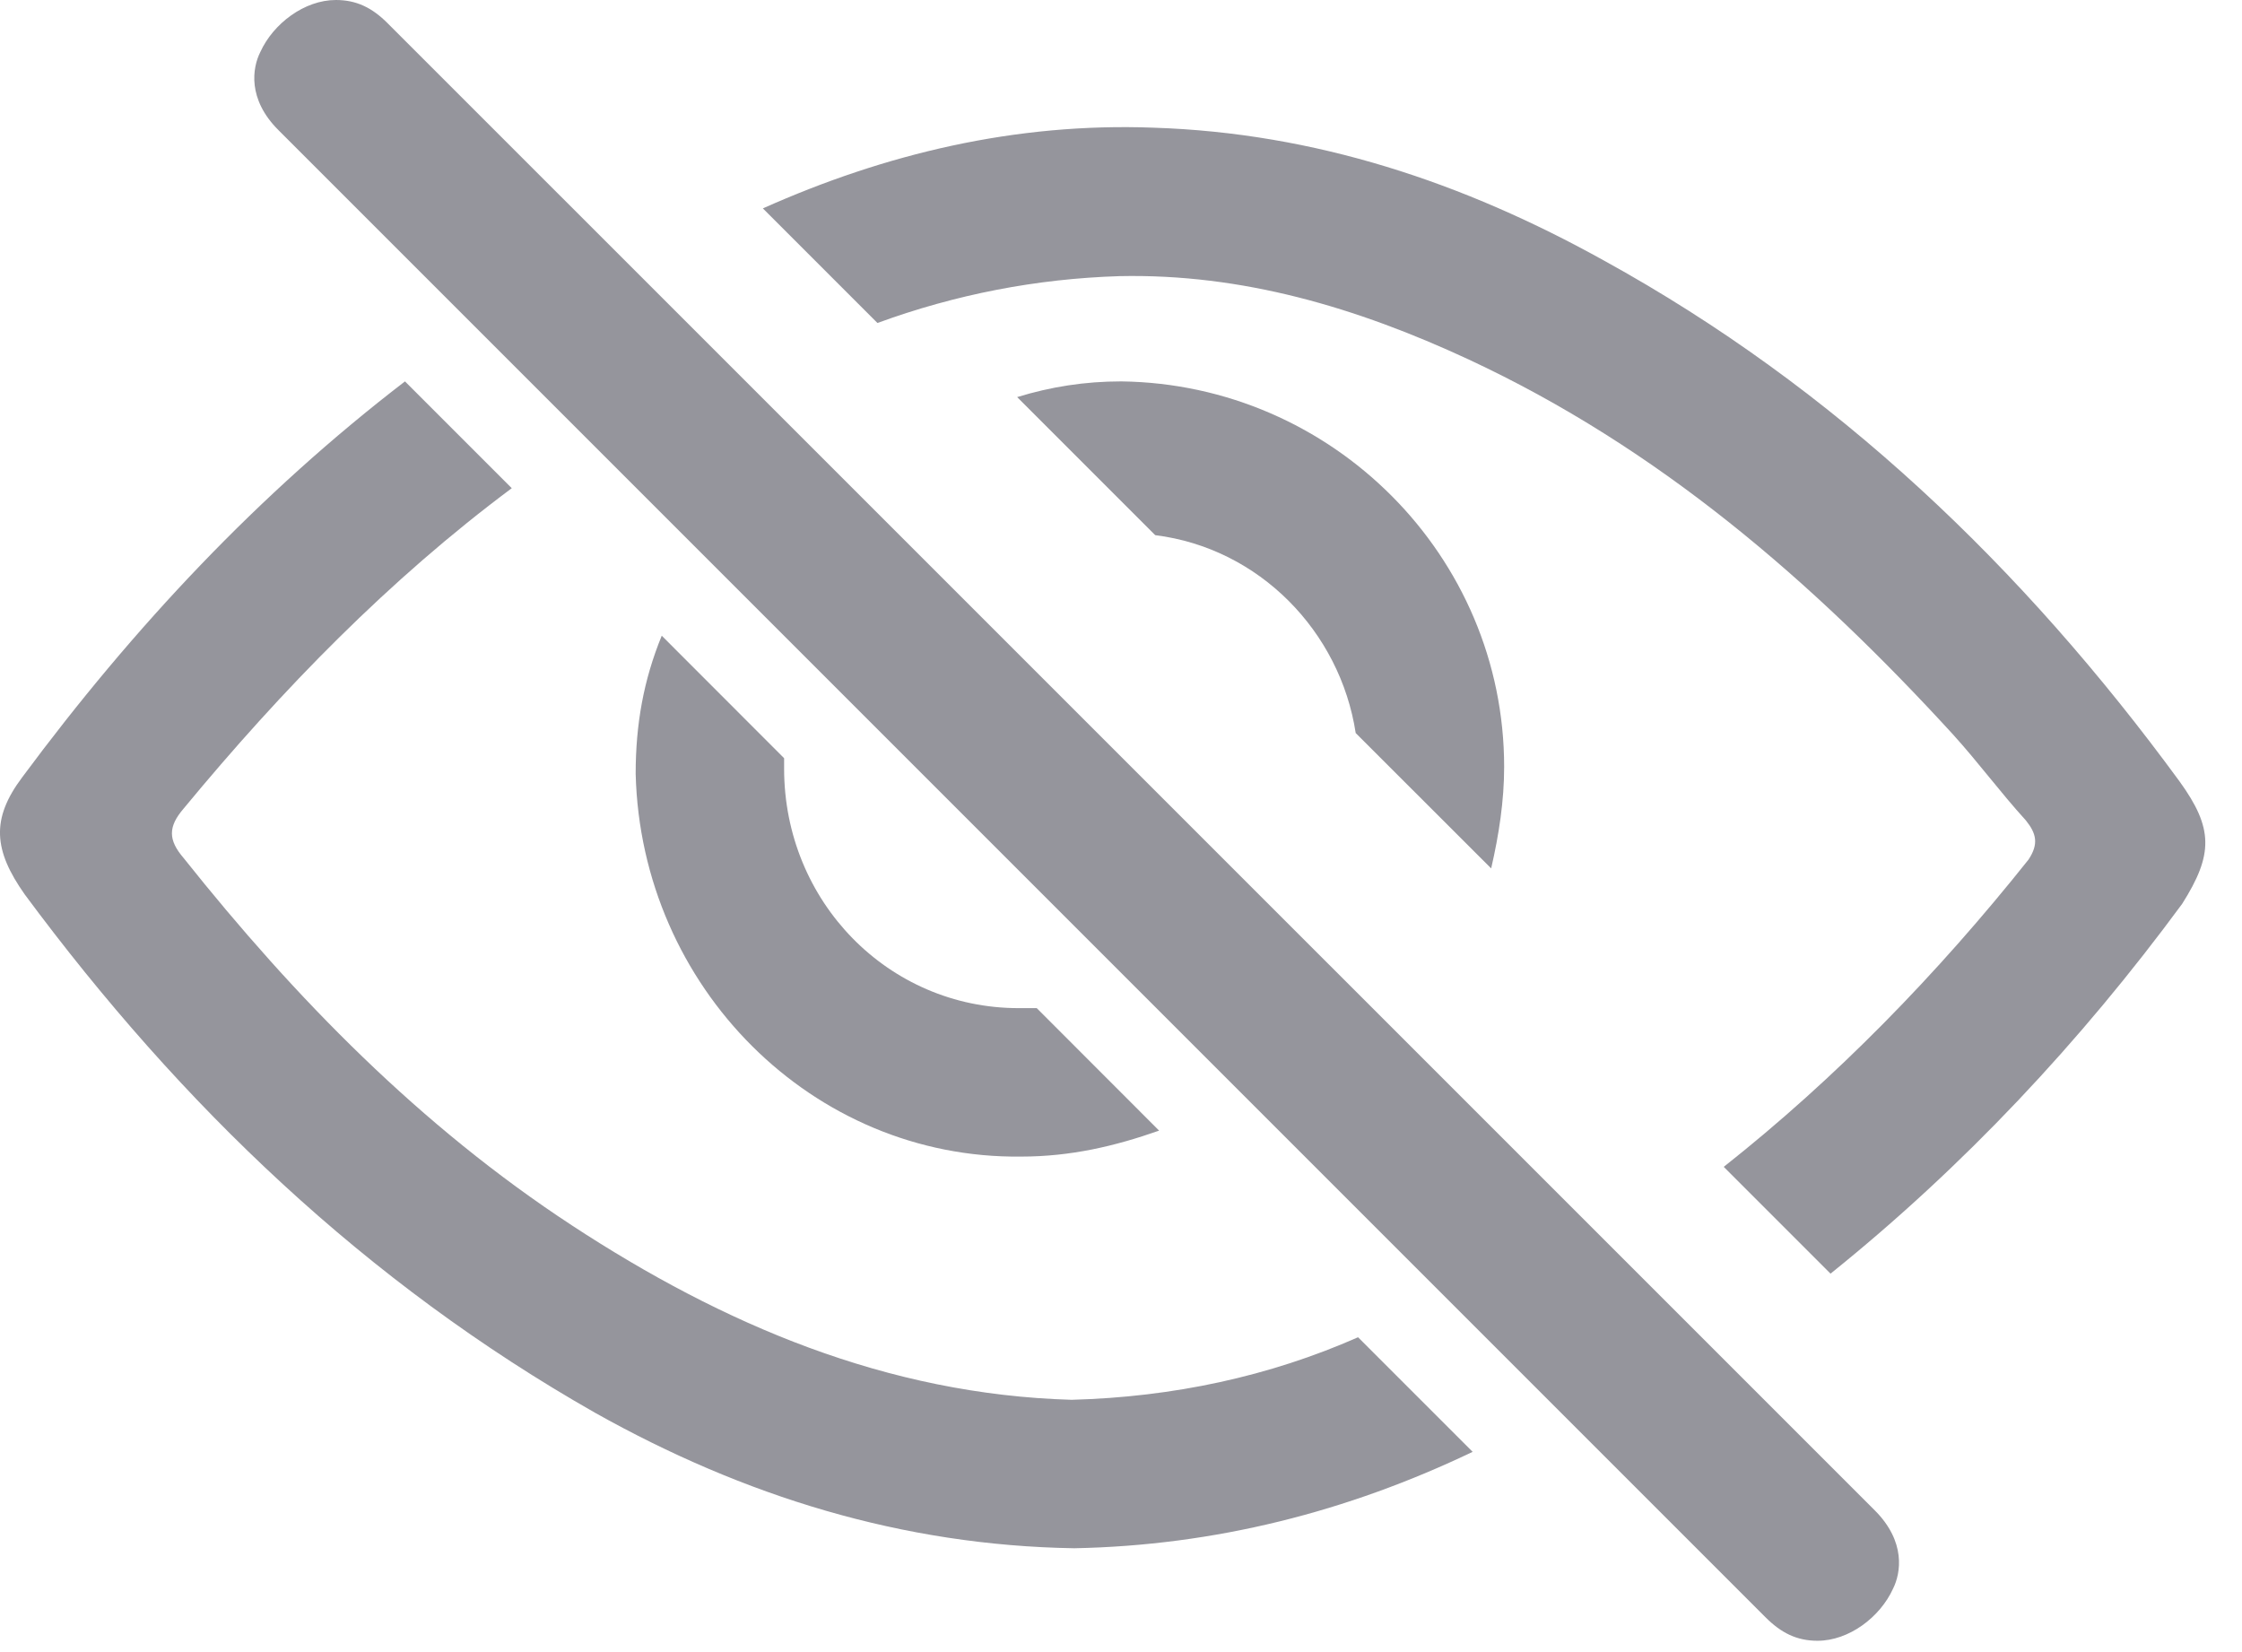 <svg width="19" height="14" viewBox="0 0 19 14" fill="none" xmlns="http://www.w3.org/2000/svg">
<path fill-rule="evenodd" clip-rule="evenodd" d="M9.082 11.862C7.515 11.817 6.125 11.222 4.845 10.383C3.565 9.544 2.505 8.463 1.556 7.271C1.424 7.117 1.424 7.006 1.556 6.852C2.395 5.837 3.3 4.91 4.337 4.137L3.432 3.232C2.196 4.181 1.137 5.307 0.188 6.587C-0.077 6.94 -0.055 7.205 0.21 7.58C1.534 9.368 3.101 10.868 5.043 11.972C6.301 12.678 7.647 13.097 9.104 13.12C10.296 13.097 11.421 12.81 12.48 12.303L11.509 11.332C10.759 11.663 9.943 11.839 9.082 11.862Z" fill="#95959C"/>
<path fill-rule="evenodd" clip-rule="evenodd" d="M18.471 6.622C17.146 4.812 15.557 3.289 13.593 2.208C12.402 1.546 11.144 1.126 9.775 1.082C8.606 1.038 7.502 1.303 6.465 1.766L7.436 2.737C8.098 2.495 8.782 2.362 9.488 2.34C10.526 2.318 11.497 2.605 12.446 3.046C14.057 3.797 15.359 4.922 16.551 6.224C16.771 6.467 16.948 6.71 17.169 6.953C17.257 7.063 17.279 7.151 17.191 7.284C16.418 8.255 15.557 9.138 14.608 9.888L15.513 10.793C16.639 9.888 17.632 8.829 18.493 7.659C18.758 7.24 18.758 7.019 18.471 6.622Z" fill="#95959C"/>
<path fill-rule="evenodd" clip-rule="evenodd" d="M11.489 6.212L12.637 7.359C12.703 7.073 12.747 6.786 12.747 6.499C12.747 4.711 11.29 3.255 9.503 3.232C9.194 3.232 8.907 3.277 8.62 3.365L9.79 4.535C10.672 4.645 11.357 5.351 11.489 6.212Z" fill="#95959C"/>
<path fill-rule="evenodd" clip-rule="evenodd" d="M5.608 5.387C5.454 5.763 5.387 6.138 5.387 6.557C5.432 8.367 6.888 9.823 8.654 9.801C9.073 9.801 9.448 9.713 9.823 9.581L8.786 8.543C8.742 8.543 8.698 8.543 8.632 8.543C7.528 8.543 6.645 7.639 6.645 6.513C6.645 6.491 6.645 6.447 6.645 6.425L5.608 5.387Z" fill="#95959C"/>
<path fill-rule="evenodd" clip-rule="evenodd" d="M3.287 0.199C3.155 0.066 3.022 0 2.846 0C2.581 0 2.316 0.199 2.206 0.441C2.139 0.574 2.095 0.839 2.36 1.103L14.962 13.705C15.094 13.837 15.226 13.904 15.403 13.904C15.668 13.904 15.933 13.705 16.043 13.462C16.109 13.33 16.153 13.065 15.889 12.8L3.287 0.199Z" fill="#95959C"/>
</svg>
